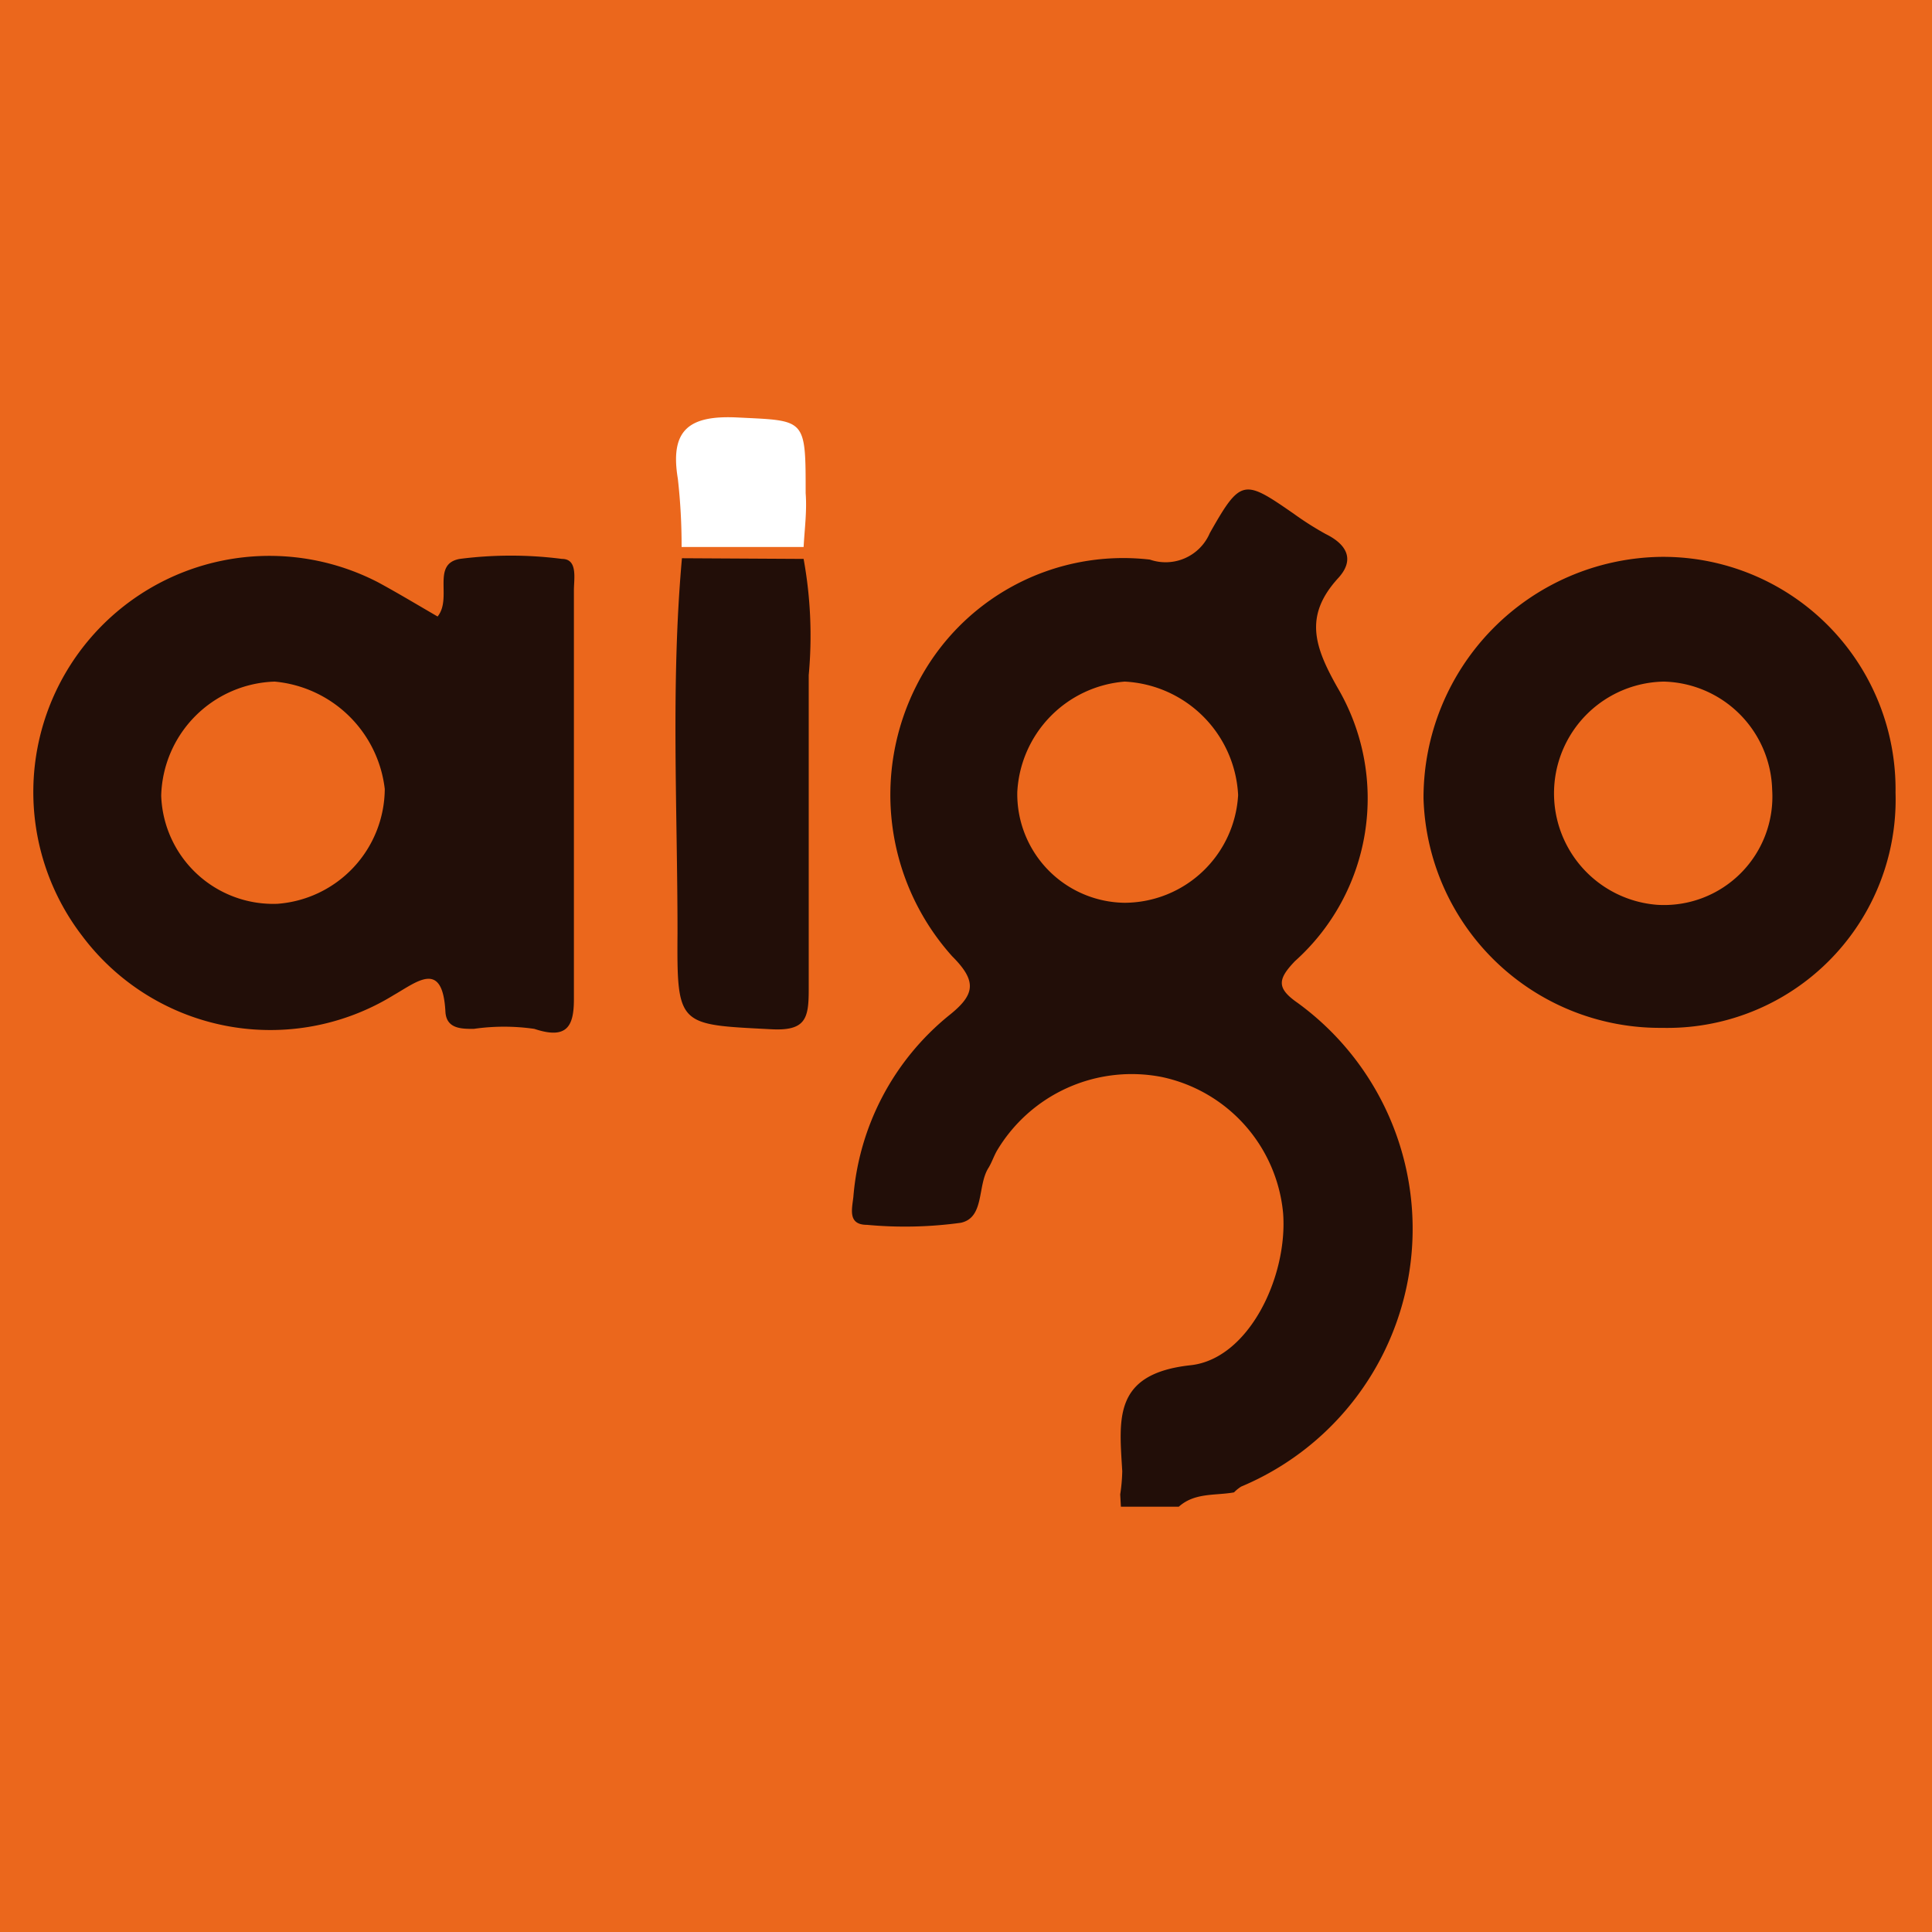 <svg id="Слой_1" data-name="Слой 1" xmlns="http://www.w3.org/2000/svg" viewBox="0 0 56.69 56.69"><defs><style>.cls-1{fill:#eb671c;}.cls-2{fill:#220e08;}.cls-3{fill:#fff;}</style></defs><rect class="cls-1" x="-0.77" y="-1.28" width="59.1" height="59.1"/><path class="cls-2" d="M32.87,43.85a5.2,5.2,0,0,0,.06-.68c-.09-1.53-.28-2.86,2-3.11,1.71-.18,2.86-2.6,2.72-4.46a4.51,4.51,0,0,0-3.57-4,4.6,4.6,0,0,0-4.83,2.17c-.09.16-.15.34-.24.49-.34.52-.11,1.47-.82,1.62a12,12,0,0,1-2.75.06c-.57,0-.44-.46-.4-.82a7.65,7.65,0,0,1,2.8-5.32c.77-.61.84-1,.1-1.74A7.09,7.09,0,0,1,26.9,20.1a6.79,6.79,0,0,1,6.84-3.68,1.41,1.41,0,0,0,1.76-.78c.91-1.61,1-1.58,2.47-.56a9.1,9.1,0,0,0,.93.59c.63.31.86.76.36,1.3-1,1.1-.7,2,0,3.23a6.41,6.41,0,0,1-1.26,8c-.52.54-.54.8.08,1.23a8.2,8.2,0,0,1-1.66,14.19,1.12,1.12,0,0,0-.21.17c-.55.1-1.15,0-1.62.42H32.89ZM33,26.49a3.35,3.35,0,0,0,3.33-3.16A3.51,3.51,0,0,0,33,20a3.43,3.43,0,0,0-3.15,3.24A3.19,3.19,0,0,0,33,26.49Z"/><path class="cls-2" d="M12.84,18.09c.44-.54-.19-1.54.65-1.69a11.74,11.74,0,0,1,3,0c.47,0,.35.58.35.92q0,6,0,12c0,.79-.2,1.19-1.16.87a6.21,6.21,0,0,0-1.78,0c-.36,0-.8,0-.83-.5-.08-1.53-.82-.89-1.52-.49a6.9,6.9,0,0,1-9.14-1.74A6.93,6.93,0,0,1,11.1,17.09C11.69,17.41,12.27,17.76,12.84,18.09Zm-4.7,8.43a3.4,3.4,0,0,0,3.15-3.37A3.58,3.58,0,0,0,8.06,20a3.44,3.44,0,0,0-3.33,3.35A3.29,3.29,0,0,0,8.14,26.52Z"/><path class="cls-2" d="M55.62,23.26a6.7,6.7,0,0,1-6.85,6.9,6.94,6.94,0,0,1-7-6.73,7.07,7.07,0,0,1,6.94-7.09A6.82,6.82,0,0,1,55.62,23.26ZM52,23.17A3.26,3.26,0,0,0,48.82,20a3.28,3.28,0,0,0-.19,6.55A3.18,3.18,0,0,0,52,23.17Z"/><path class="cls-2" d="M23.58,16.4a12.56,12.56,0,0,1,.15,3.41c0,3.08,0,6.15,0,9.23,0,.85-.09,1.22-1.12,1.16-2.7-.14-2.75-.08-2.73-2.82,0-3.67-.2-7.33.13-11Z"/><path class="cls-3" d="M23.58,16.05H20a17.48,17.48,0,0,0-.11-2c-.24-1.44.33-1.87,1.75-1.8,2,.1,2,0,2,2.22C23.68,15,23.61,15.51,23.58,16.05Z"/></svg>